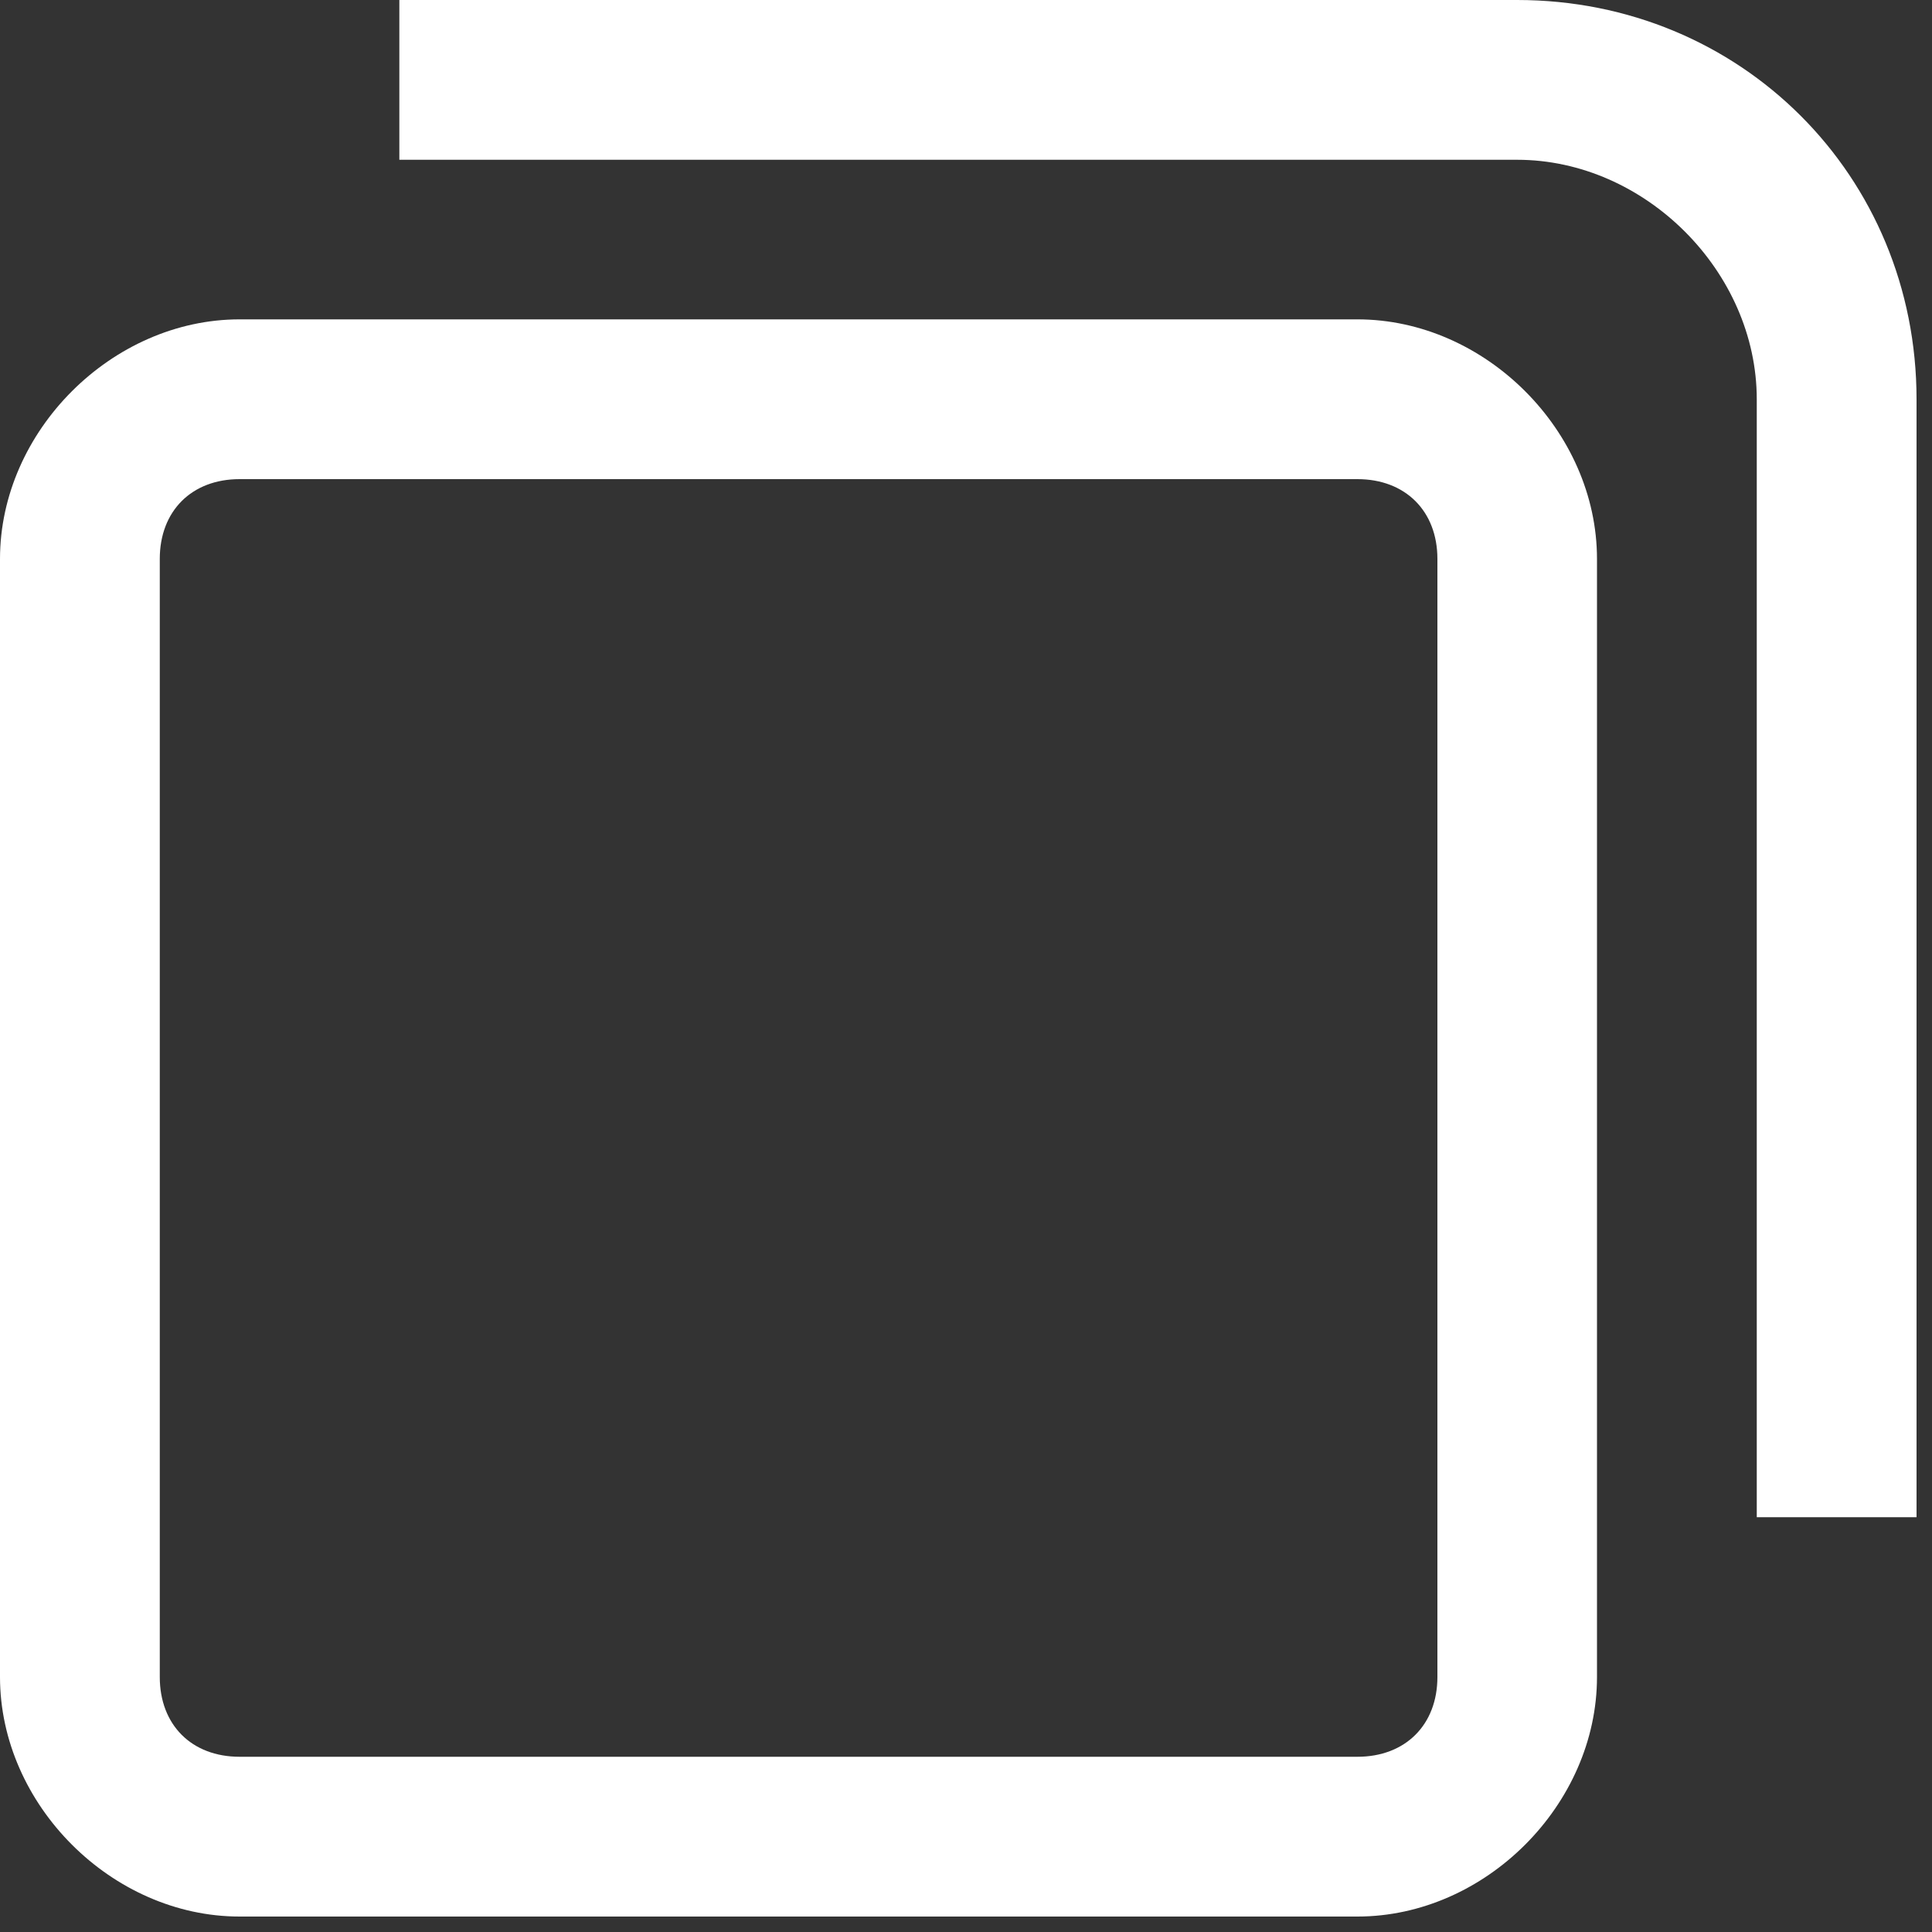 <svg width="10" height="10" viewBox="0 0 10 10" fill="none" xmlns="http://www.w3.org/2000/svg">
<rect x="0" y="0" width="10" height="10" fill="#333333" stroke="none"/>
<path d="M9.92 7.853H9.093V2.067C9.093 1.405 8.514 0.827 7.853 0.827H2.067V0H7.853C9.01 0 9.92 0.909 9.92 2.067V7.853L9.92 7.853Z" fill="white"/>
<path fill-rule="evenodd" clip-rule="evenodd" d="M1.24 9.92H7.026C7.688 9.92 8.266 9.341 8.266 8.68V2.893C8.266 2.232 7.688 1.653 7.026 1.653H1.24C0.579 1.653 0 2.232 0 2.893V8.68C0 9.341 0.579 9.92 1.24 9.92ZM0.827 2.893C0.827 2.645 0.992 2.48 1.24 2.48H7.026C7.274 2.48 7.44 2.645 7.44 2.893V8.68C7.44 8.928 7.274 9.093 7.026 9.093H1.24C0.992 9.093 0.827 8.928 0.827 8.68V2.893Z" fill="white"/>
</svg>
